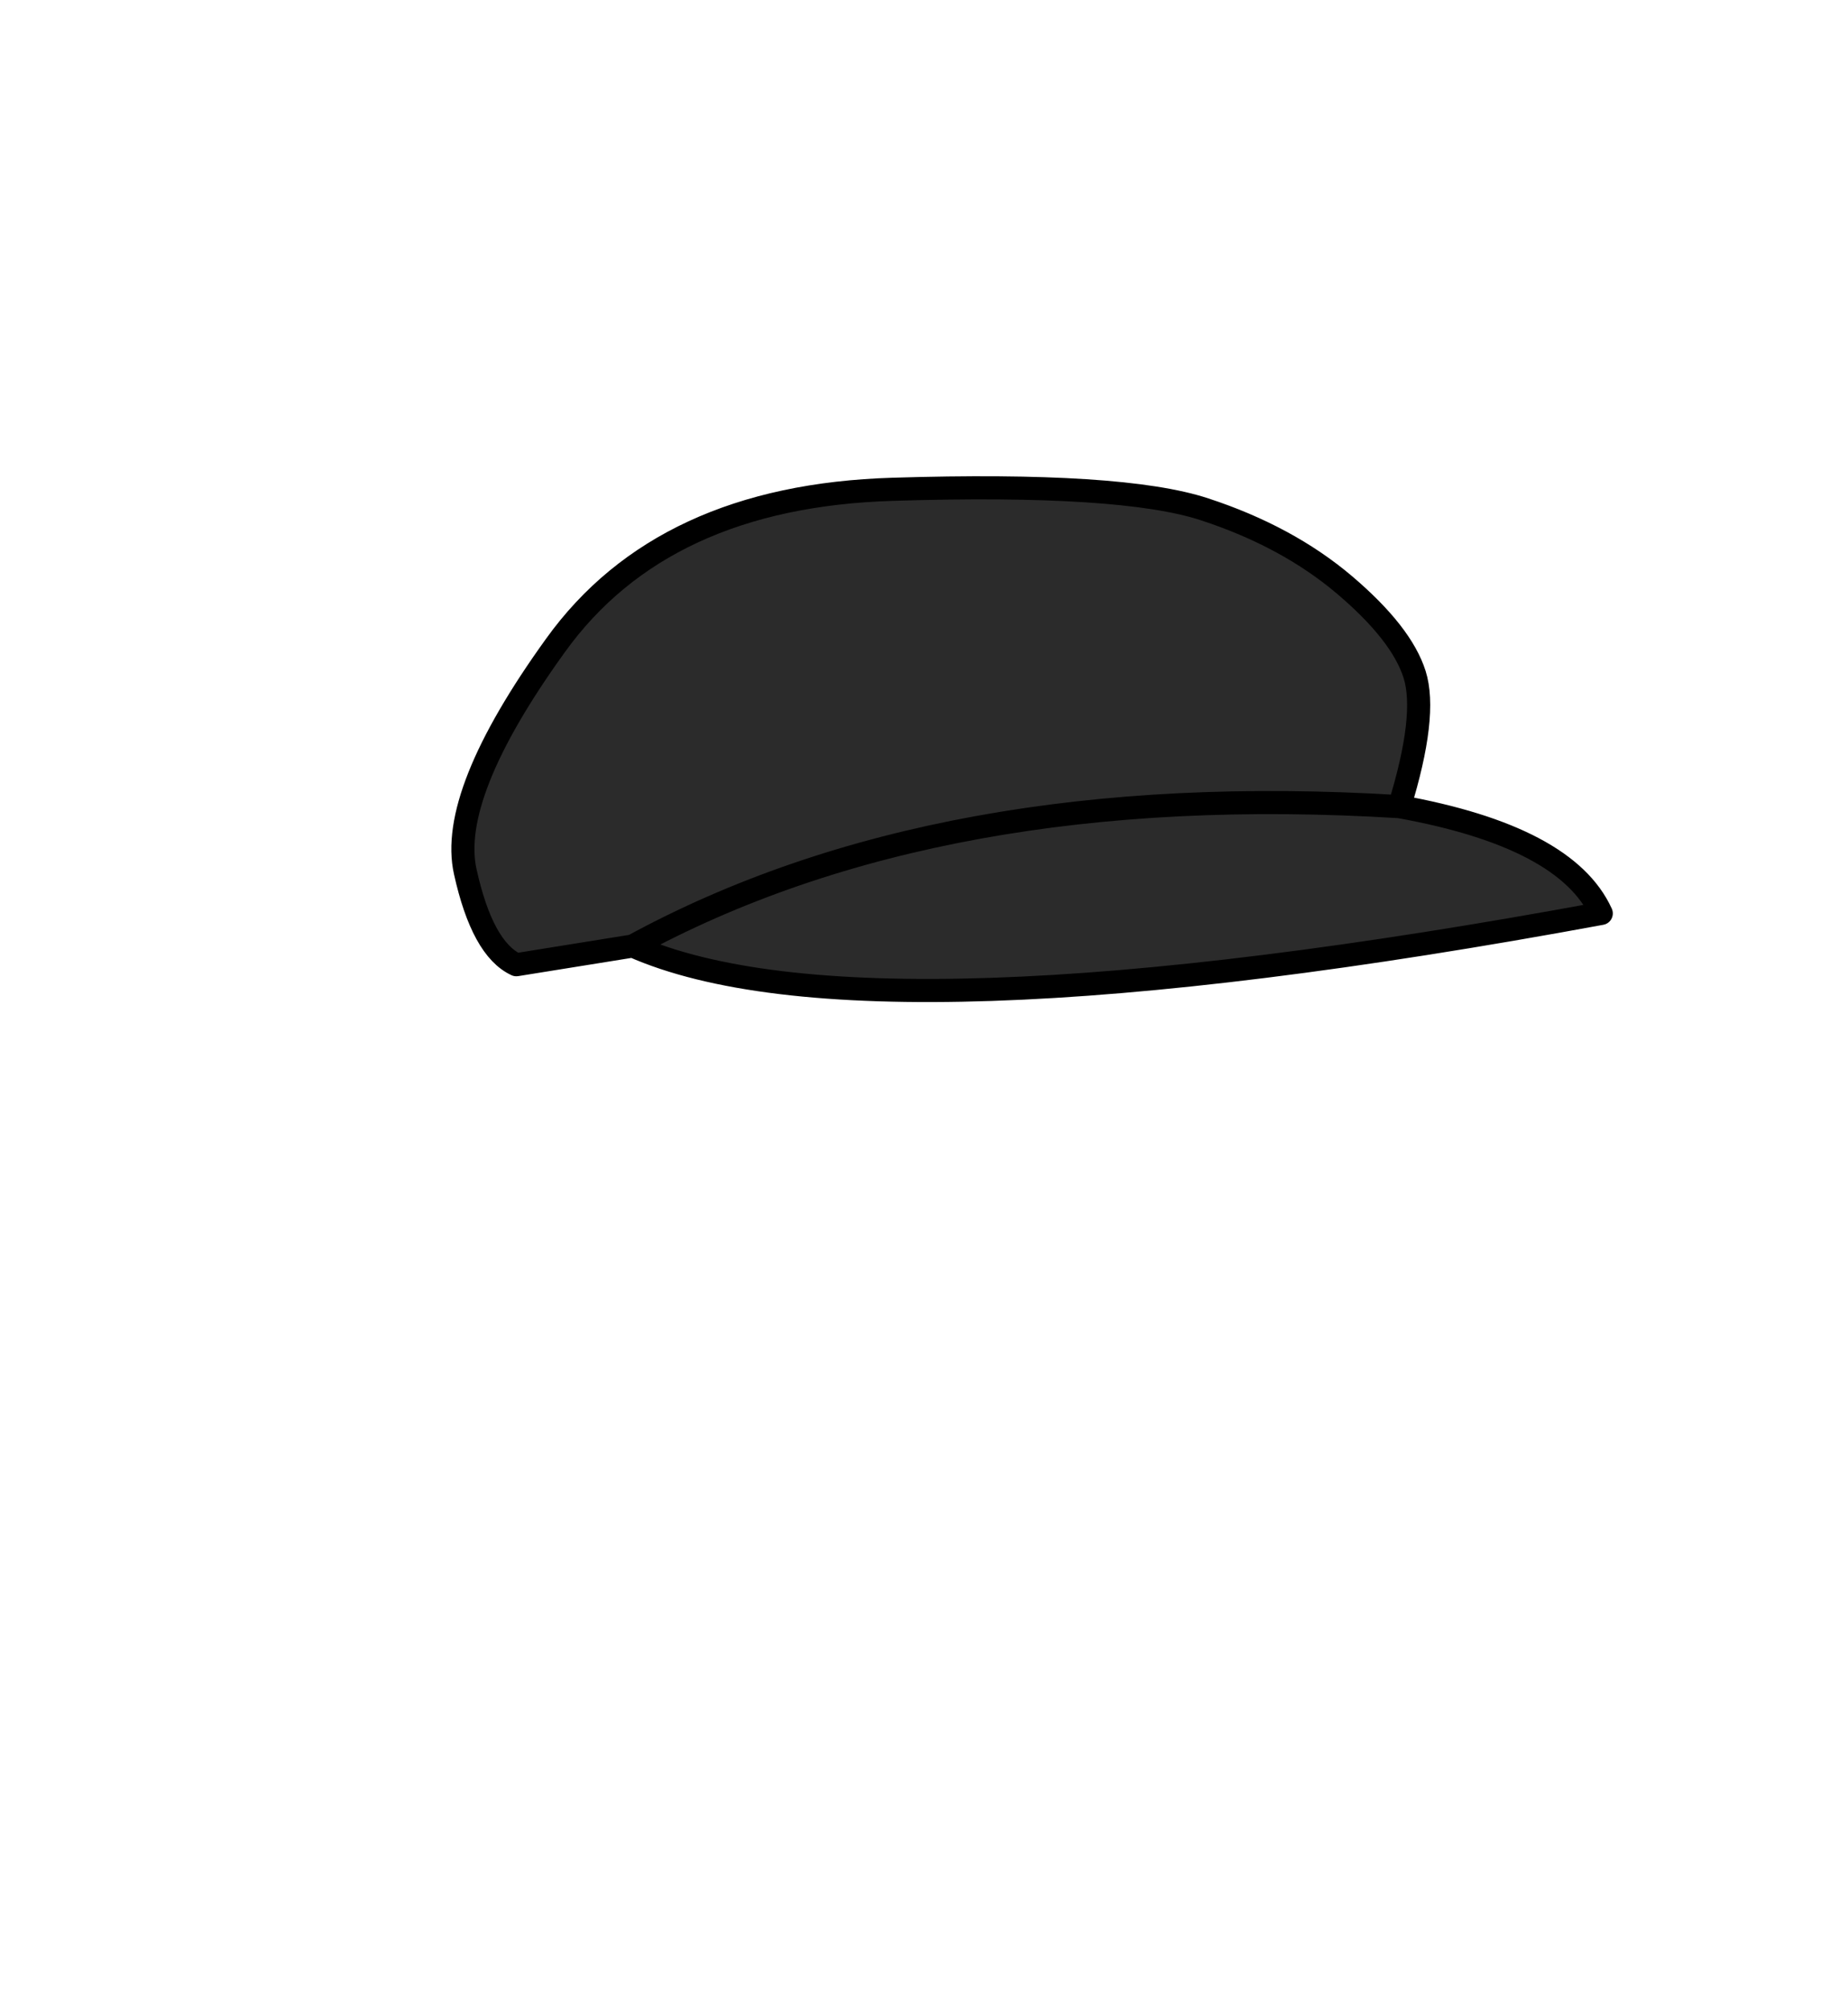 <?xml version="1.0" encoding="UTF-8" standalone="no"?>
<svg xmlns:xlink="http://www.w3.org/1999/xlink" height="434.9px" width="399.95px" xmlns="http://www.w3.org/2000/svg">
  <g transform="matrix(1, 0, 0, 1, 210.75, 443.1)">
    <use height="113.75" transform="matrix(1.0, 0.0, 0.0, 1.0, -113.05, -340.05)" width="251.35" xlink:href="#shape0"/>
  </g>
  <defs>
    <g id="shape0" transform="matrix(1, 0, 0, 1, 113.05, 340.05)">
      <path d="M80.25 -316.55 Q92.6 -306.05 95.4 -297.2 98.2 -288.35 92.1 -268.6 128.25 -262.1 135.8 -245.5 -23.3 -216.15 -73.8 -238.45 L-99.0 -234.4 Q-106.35 -237.8 -110.05 -254.5 -113.8 -271.2 -90.55 -303.45 -67.35 -335.75 -17.55 -337.25 32.15 -338.8 50.0 -332.9 67.85 -327.05 80.25 -316.55 M-73.8 -238.45 Q-7.25 -274.7 92.1 -268.6 -7.25 -274.7 -73.8 -238.45" fill="#2b2b2b" fill-rule="evenodd" stroke="none"/>
      <path d="M80.25 -316.55 Q92.6 -306.05 95.4 -297.2 98.2 -288.35 92.1 -268.6 128.25 -262.1 135.8 -245.5 -23.3 -216.15 -73.8 -238.45 L-99.0 -234.4 Q-106.35 -237.8 -110.05 -254.5 -113.8 -271.2 -90.55 -303.45 -67.35 -335.75 -17.55 -337.25 32.15 -338.8 50.0 -332.9 67.85 -327.05 80.25 -316.55 M92.1 -268.6 Q-7.25 -274.7 -73.8 -238.45" fill="none" stroke="#000000" stroke-linecap="round" stroke-linejoin="round" stroke-width="5.0"/>
    </g>
  </defs>
</svg>
